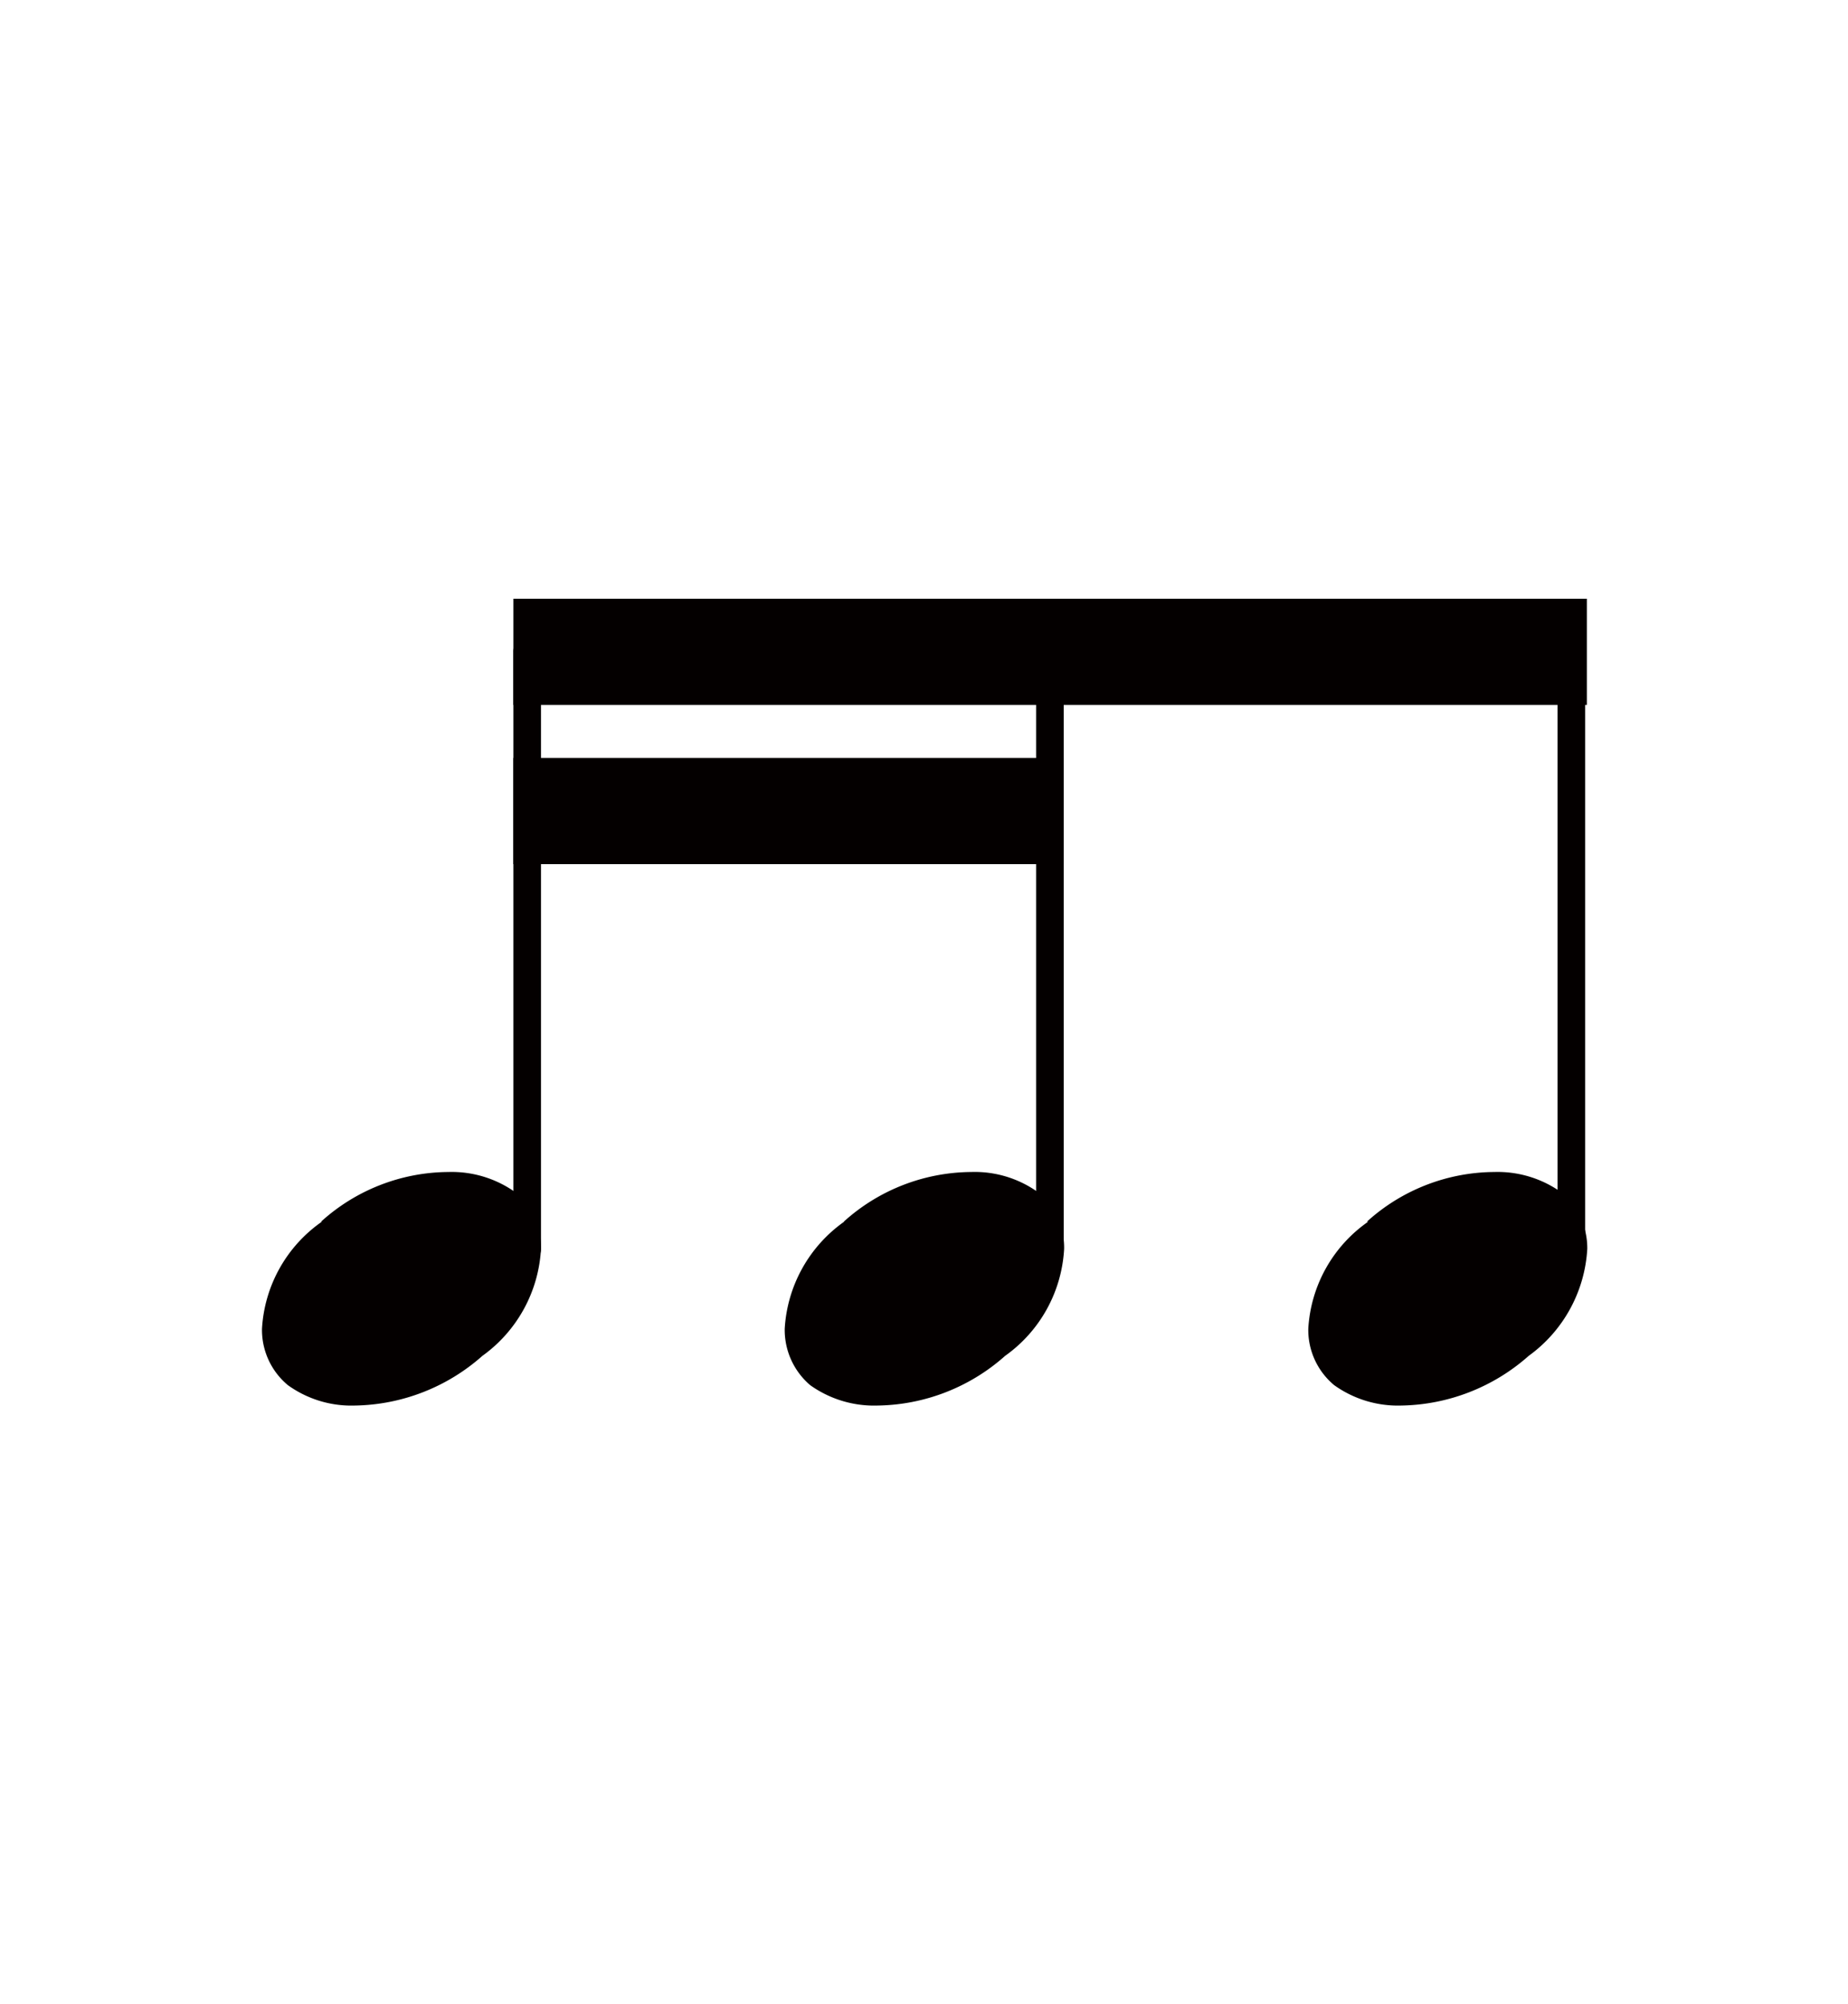 <svg xmlns="http://www.w3.org/2000/svg" viewBox="0 0 43.52 47.2"><defs><style>.cls-1{fill:none;}.cls-2,.cls-3{fill:#040000;}.cls-3{fill-rule:evenodd;}</style></defs><g id="レイヤー_2" data-name="レイヤー 2"><g id="レイヤー_1-2" data-name="レイヤー 1"><rect class="cls-1" width="43.52" height="47.2"/><path class="cls-2" d="M12.41,29.74a.32.32,0,0,1-.32-.33V15.35a.32.32,0,0,1,.32-.33.33.33,0,0,1,.33.33V29.41A.33.33,0,0,1,12.41,29.74Z"/><path class="cls-2" d="M24.73,29.74a.33.33,0,0,1-.33-.33V15.35a.33.33,0,0,1,.33-.33.32.32,0,0,1,.32.33V29.41A.32.32,0,0,1,24.73,29.74Z"/><path class="cls-2" d="M37,29.74a.32.32,0,0,1-.32-.33V15.35A.32.32,0,0,1,37,15a.33.33,0,0,1,.33.33V29.41A.33.33,0,0,1,37,29.74Z"/><path class="cls-2" d="M7.56,28.77a4.5,4.5,0,0,1,3-1.17,2.58,2.58,0,0,1,1.58.48,1.71,1.71,0,0,1,.6,1.33,3.32,3.32,0,0,1-1.38,2.52,4.63,4.63,0,0,1-3,1.17,2.56,2.56,0,0,1-1.58-.48,1.69,1.69,0,0,1-.61-1.33,3.3,3.3,0,0,1,1.41-2.52Z"/><path class="cls-2" d="M19.87,28.77a4.52,4.52,0,0,1,3-1.17,2.56,2.56,0,0,1,1.58.48,1.69,1.69,0,0,1,.61,1.33,3.31,3.31,0,0,1-1.39,2.52,4.61,4.61,0,0,1-3,1.17,2.59,2.59,0,0,1-1.59-.48,1.71,1.71,0,0,1-.6-1.33,3.32,3.32,0,0,1,1.4-2.52Z"/><path class="cls-2" d="M32.19,28.77a4.5,4.5,0,0,1,3-1.17,2.58,2.58,0,0,1,1.58.48,1.72,1.72,0,0,1,.61,1.33A3.34,3.34,0,0,1,36,31.93a4.63,4.63,0,0,1-3,1.17,2.58,2.58,0,0,1-1.58-.48,1.69,1.69,0,0,1-.61-1.33,3.3,3.3,0,0,1,1.41-2.52Z"/><polyline class="cls-3" points="12.09 14.1 37.37 14.1 37.37 16.6 12.09 16.6 12.09 14.1"/><polyline class="cls-3" points="12.09 17.85 25.05 17.85 25.05 20.35 12.09 20.35 12.09 17.85"/></g></g></svg>